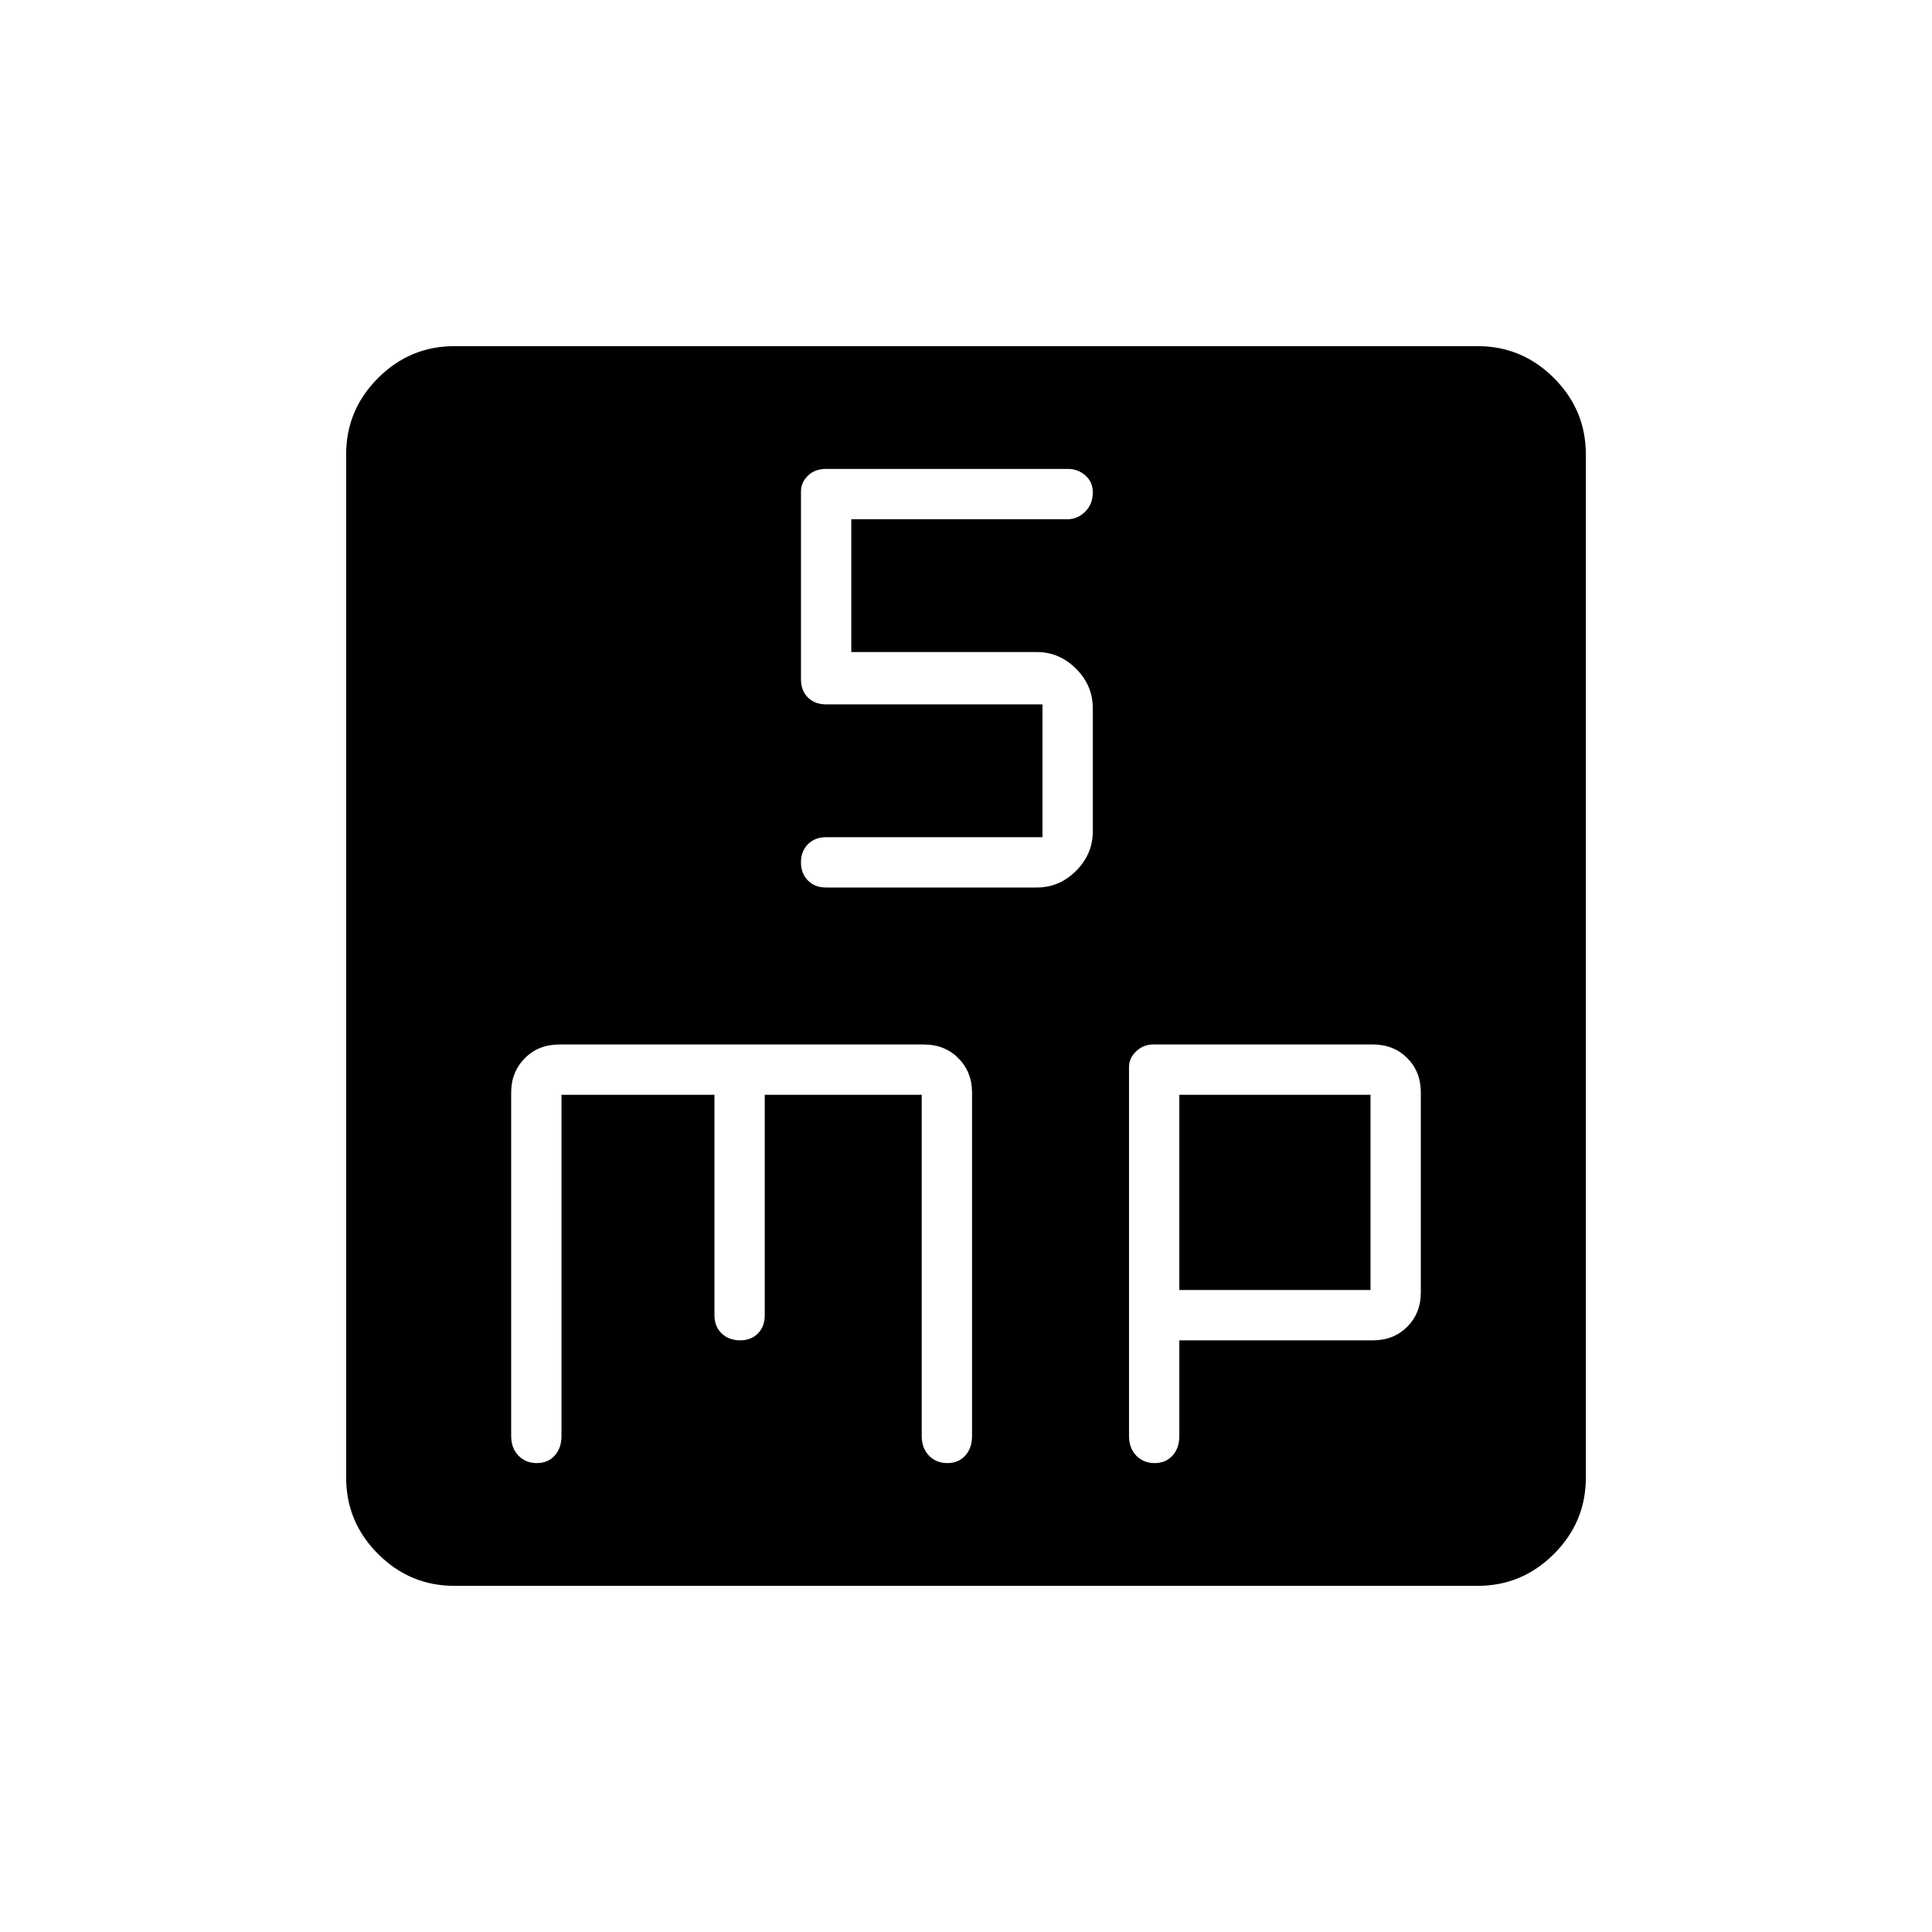 <svg xmlns="http://www.w3.org/2000/svg" height="48" viewBox="0 -960 960 960" width="48"><path d="M518-544H410.5q-5.63 0-9.07 3.51-3.43 3.5-3.43 9 0 5.49 3.43 8.99 3.44 3.5 9.07 3.5h104.73q11.17 0 19.47-8.3 8.3-8.3 8.3-19.56v-61.28q0-11.26-8.3-19.56-8.3-8.3-19.46-8.3H423v-66h107.5q4.92 0 8.71-3.74 3.79-3.73 3.79-9.58 0-5.2-3.69-8.44-3.69-3.24-8.71-3.24H410.5q-5.63 0-9.07 3.37-3.43 3.37-3.43 7.9v93.23q0 5.63 3.43 9.07 3.44 3.43 9.07 3.43H518v66ZM225.76-172q-22.07 0-37.91-15.85Q172-203.69 172-225.76v-508.48q0-22.07 15.85-37.91Q203.69-788 225.76-788h508.48q22.07 0 37.91 15.85Q788-756.31 788-734.24v508.48q0 22.07-15.85 37.91Q756.31-172 734.24-172H225.76ZM279-416h76v109.5q0 5.63 3.59 9.07 3.59 3.43 9.22 3.43 5.41 0 8.8-3.43 3.39-3.44 3.39-9.07V-416h78v169.5q0 6.07 3.59 9.78 3.59 3.72 9.22 3.72 5.41 0 8.8-3.72 3.39-3.71 3.39-9.78v-170.62q0-10.16-6.75-17.02Q469.5-441 459-441H278q-10.5 0-17.25 6.86T254-417.12v170.62q0 6.07 3.59 9.78 3.59 3.72 9.22 3.72 5.41 0 8.8-3.72 3.39-3.71 3.39-9.78V-416Zm307 122h96.24q10.26 0 17.01-6.75 6.75-6.75 6.75-17.07v-99.36q0-10.32-6.75-17.07T682.23-441h-109.2q-4.86 0-8.45 3.37-3.58 3.38-3.58 7.92v183.21q0 6.07 3.59 9.78 3.59 3.72 9.22 3.72 5.41 0 8.8-3.72 3.39-3.71 3.39-9.78V-294Zm0-25v-97h95v97h-95Z"/></svg>